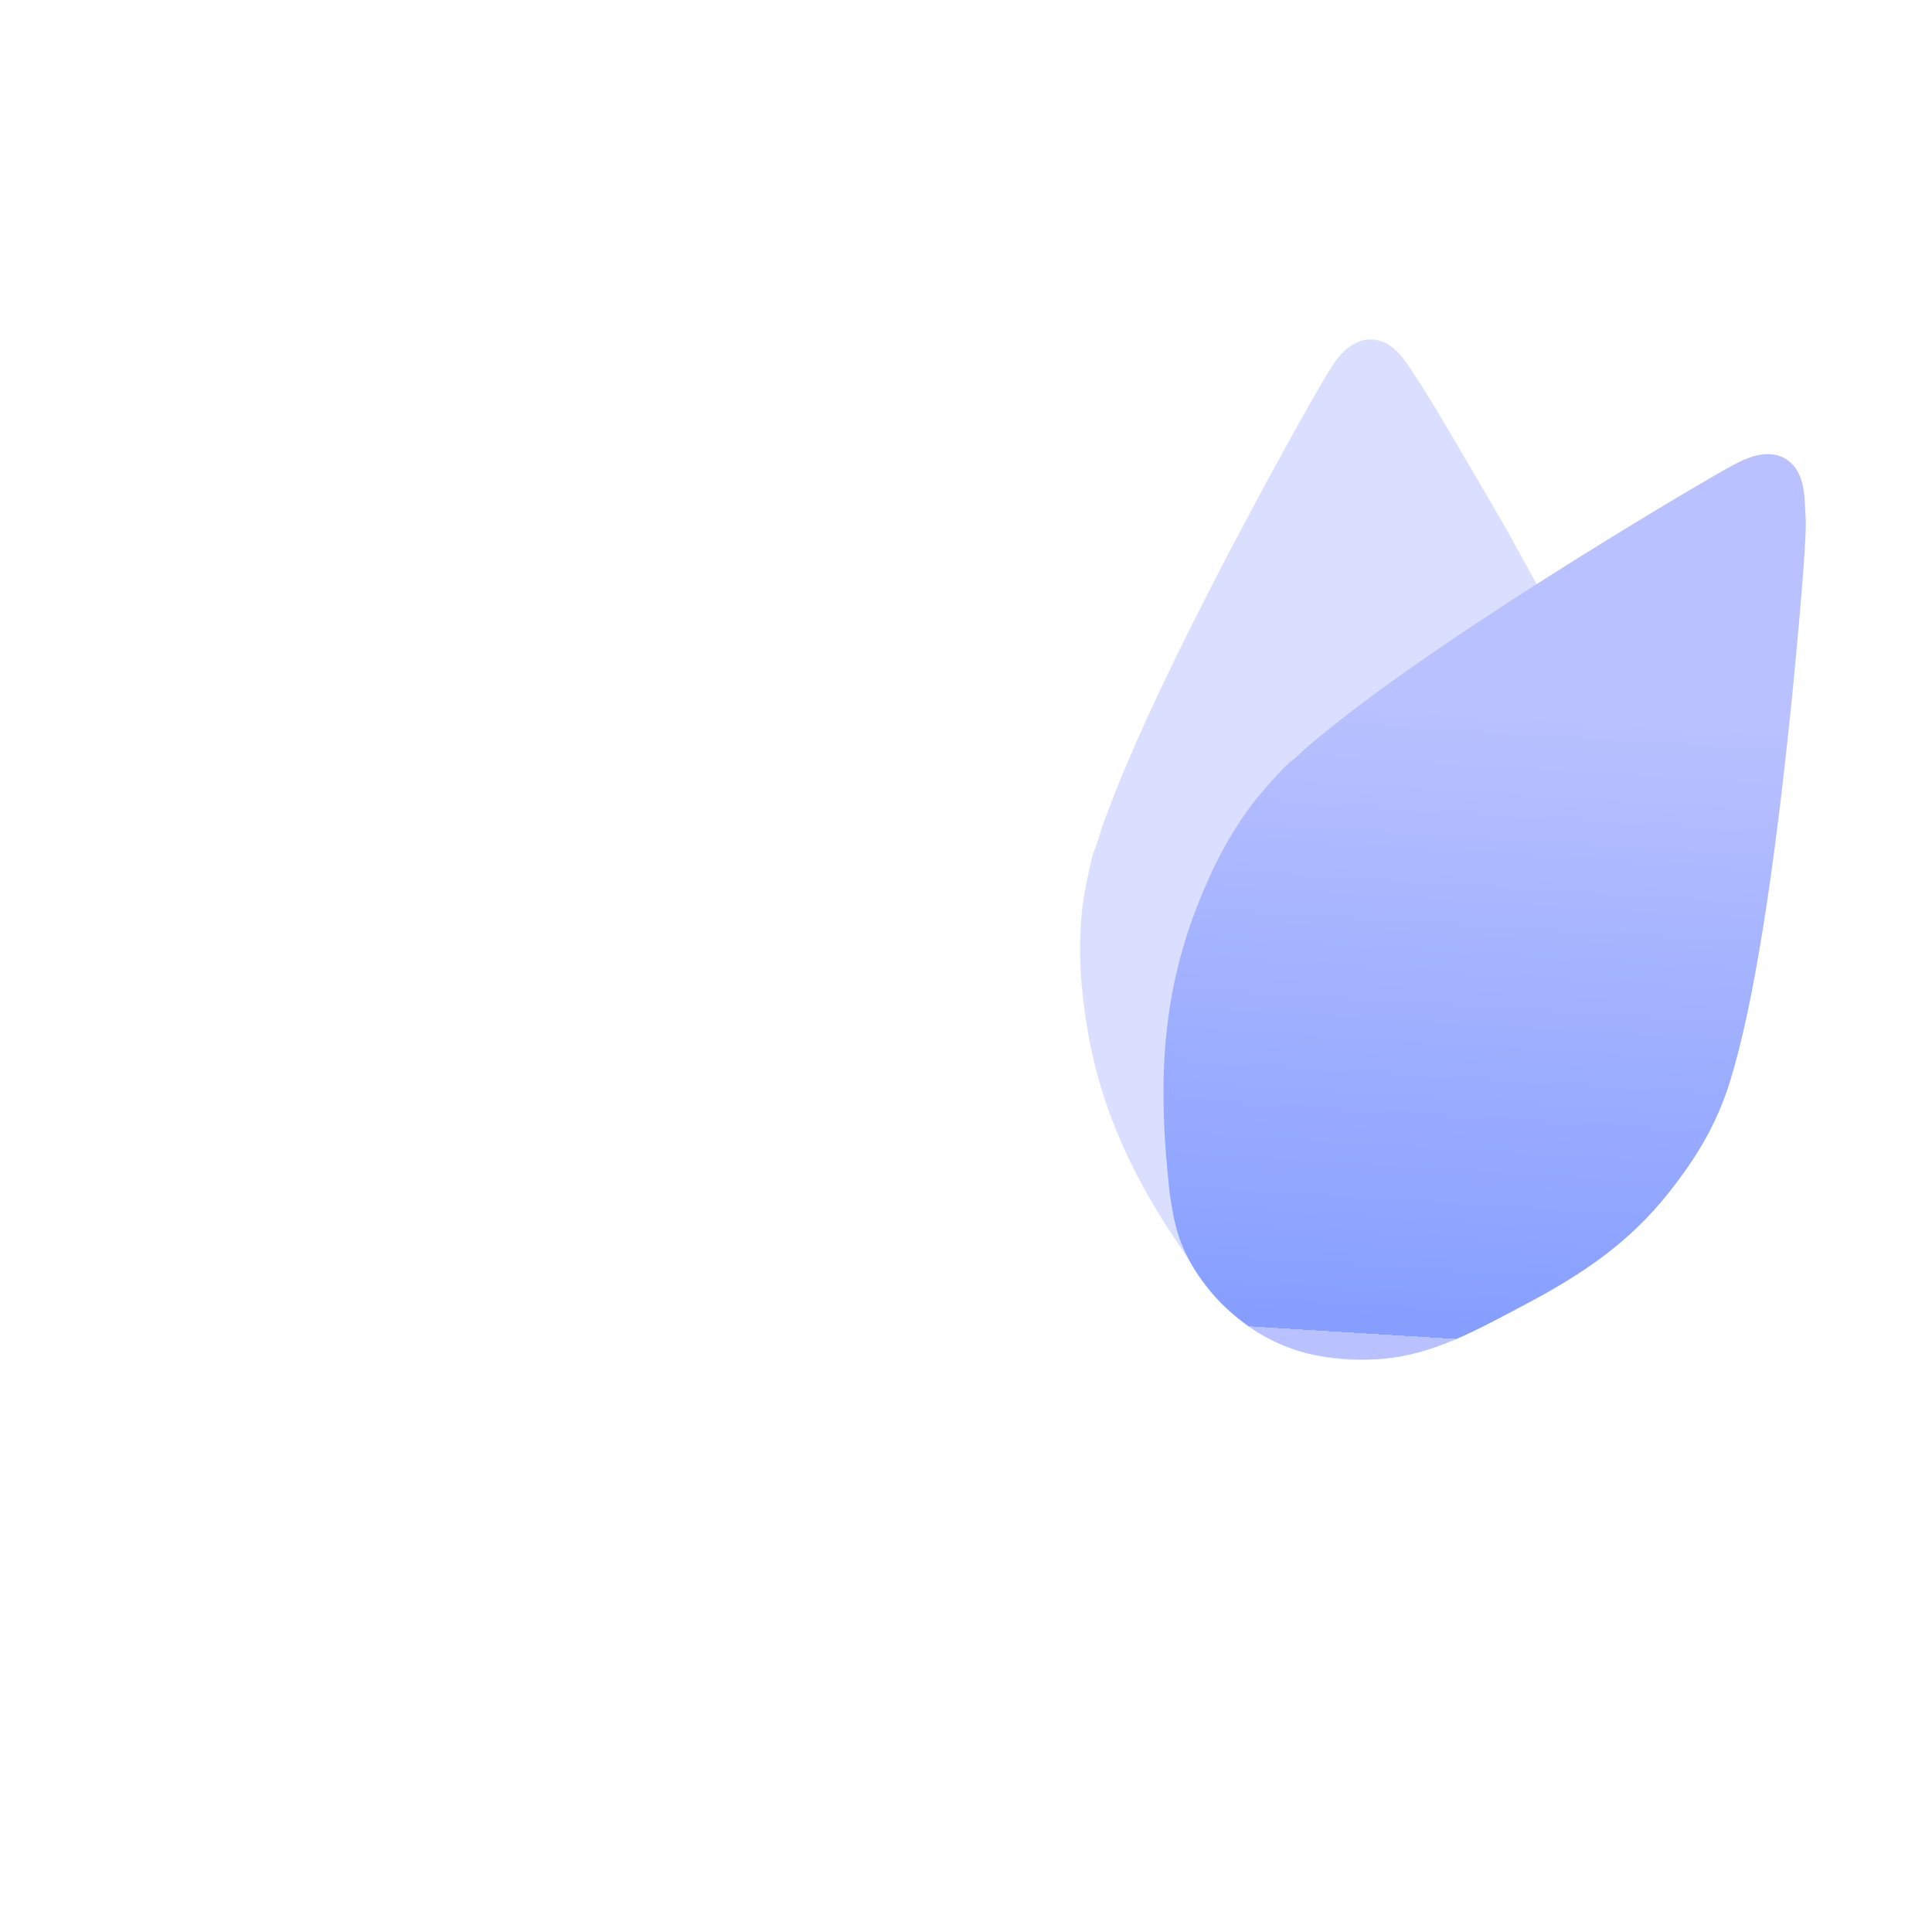 <svg viewBox="0 0 200 400" width="100" height="100">
        <path d=" M 174.627 77.683 C 173.776 78.815 142.411 133.739 129.968 166.414 C 129.34 168.064 128.78 169.45 128.204 171.119 C 127.727 172.503 127.488 173.714 126.933 175.086 C 126.212 176.871 126.006 177.829 125.667 179.358 C 125.301 181.008 124.477 184.693 124.121 187.63 C 123.856 189.808 123.741 191.662 123.663 193.853 C 123.462 199.472 123.876 204.233 124.636 209.8 C 127.42 230.202 135.691 246.266 147.665 262.895 C 148.73 264.375 149.618 265.639 150.777 267.047 C 152.739 269.432 154.445 271.444 156.857 273.381 C 159.729 275.688 162.496 277.205 165.903 278.596 C 168.996 279.859 171.753 280.586 175.056 281.078 C 178.597 281.605 181.659 281.725 185.216 281.306 C 188.955 280.865 192.024 279.892 195.522 278.517 C 197.728 277.65 199.557 276.802 201.61 275.62 C 204.662 273.863 225.417 262.219 236.258 252.224 C 239.451 249.28 244.212 243.928 244.962 243.452 C 245.712 242.977 264.83 213.834 259.473 198.687 Q 256.513 190.317 211.583 109.026 Q 196.037 82.262 193.522 78.637 C 191.452 75.653 188.937 70.289 183.683 70.278 C 178.429 70.267 175.231 76.89 175.106 76.877 M 236.638 249.594" fill-rule="evenodd" fill="rgb(219,223,255)"></path>
        <linearGradient id="_lgradient_0" x1="93.561%" y1="13.017%" x2="89.846%" y2="99.207%">
          <stop offset="21%" stop-opacity="1" style="stop-color:rgb(185,193,255)"></stop>
          <stop offset="100%" stop-opacity="1" style="stop-color:rgb(133,158,255)"></stop>
          <stop offset="100%" stop-opacity="1" style="stop-color:rgb(185,193,255)"></stop>
        </linearGradient>
        <path d=" M 257.964 96.772 C 256.66 97.325 201.992 129.135 174.849 151.174 C 173.478 152.287 172.299 153.205 170.965 154.361 C 169.858 155.319 169.044 156.248 167.877 157.157 C 166.358 158.34 165.7 159.066 164.64 160.219 C 163.496 161.464 160.937 164.24 159.156 166.603 C 157.836 168.354 156.807 169.901 155.641 171.758 C 152.652 176.52 150.624 180.847 148.491 186.045 C 140.676 205.095 139.782 223.141 141.81 243.533 C 141.99 245.347 142.125 246.886 142.422 248.685 C 142.924 251.732 143.393 254.328 144.509 257.213 C 145.838 260.649 147.472 263.349 149.723 266.26 C 151.767 268.902 153.788 270.914 156.4 272.995 C 159.2 275.226 161.798 276.845 165.078 278.284 C 170.601 280.707 175.792 281.319 181.797 281.467 C 194.524 281.78 204.4 276.078 215.486 270.231 C 227.384 263.956 237.187 257.466 245.557 246.856 C 251.368 239.49 255.506 232.649 258.295 223.53 Q 265.443 200.163 271.169 142.865 Q 274.197 111.464 273.837 107.067 C 273.54 103.447 274.053 97.545 269.512 94.902 C 264.971 92.26 258.884 96.388 258.782 96.315 M 211.637 266.477" fill-rule="evenodd" fill="url(#_lgradient_0)"></path>
      </svg>